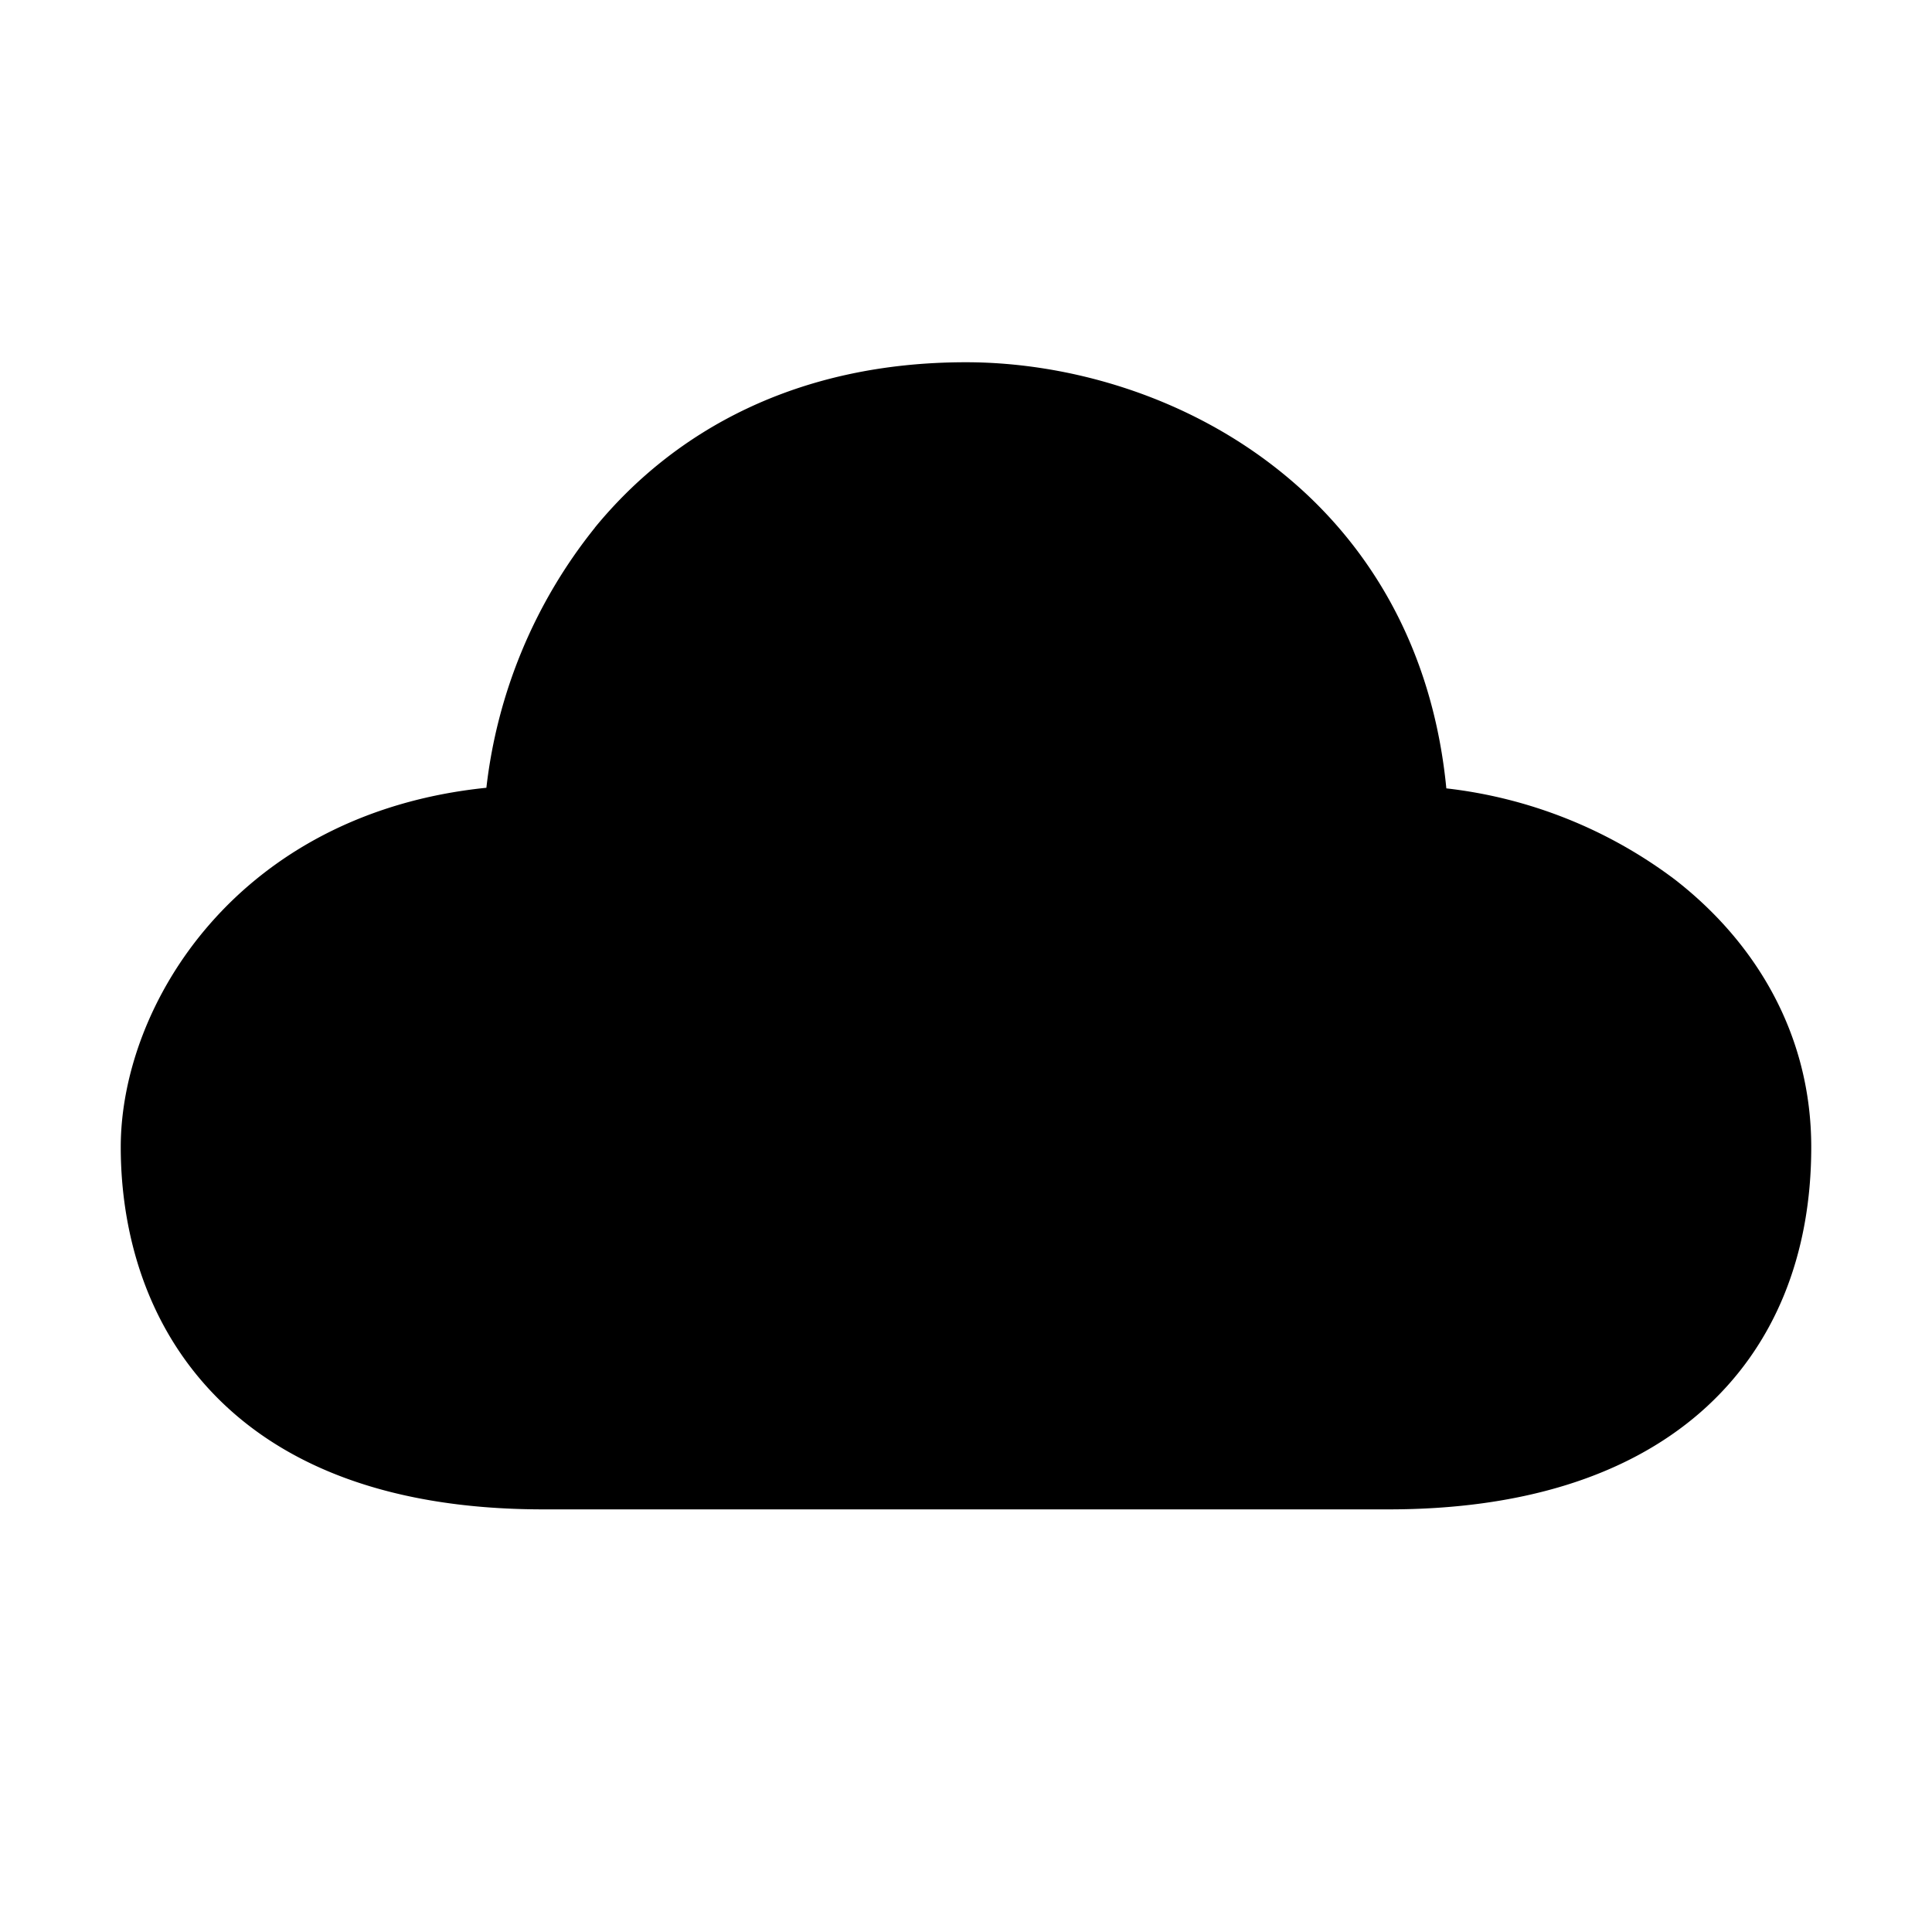 <svg xmlns="http://www.w3.org/2000/svg" xmlns:xlink="http://www.w3.org/1999/xlink" viewBox="0 0 16 16"><path d="M4.926 4.37C5.583 3.568 6.6 3 8 3c.85 0 1.841.28 2.63.926.71.58 1.235 1.443 1.348 2.603a3.87 3.87 0 0 1 1.89.753C14.531 7.795 15 8.557 15 9.5c0 .877-.292 1.652-.922 2.2-.62.538-1.503.8-2.578.8h-7c-1.354 0-2.258-.41-2.814-1.046C1.142 10.832 1 10.073 1 9.5c0-1.178.965-2.765 3.028-2.976a4.2 4.2 0 0 1 .898-2.153z" fill="currentColor"/></svg>